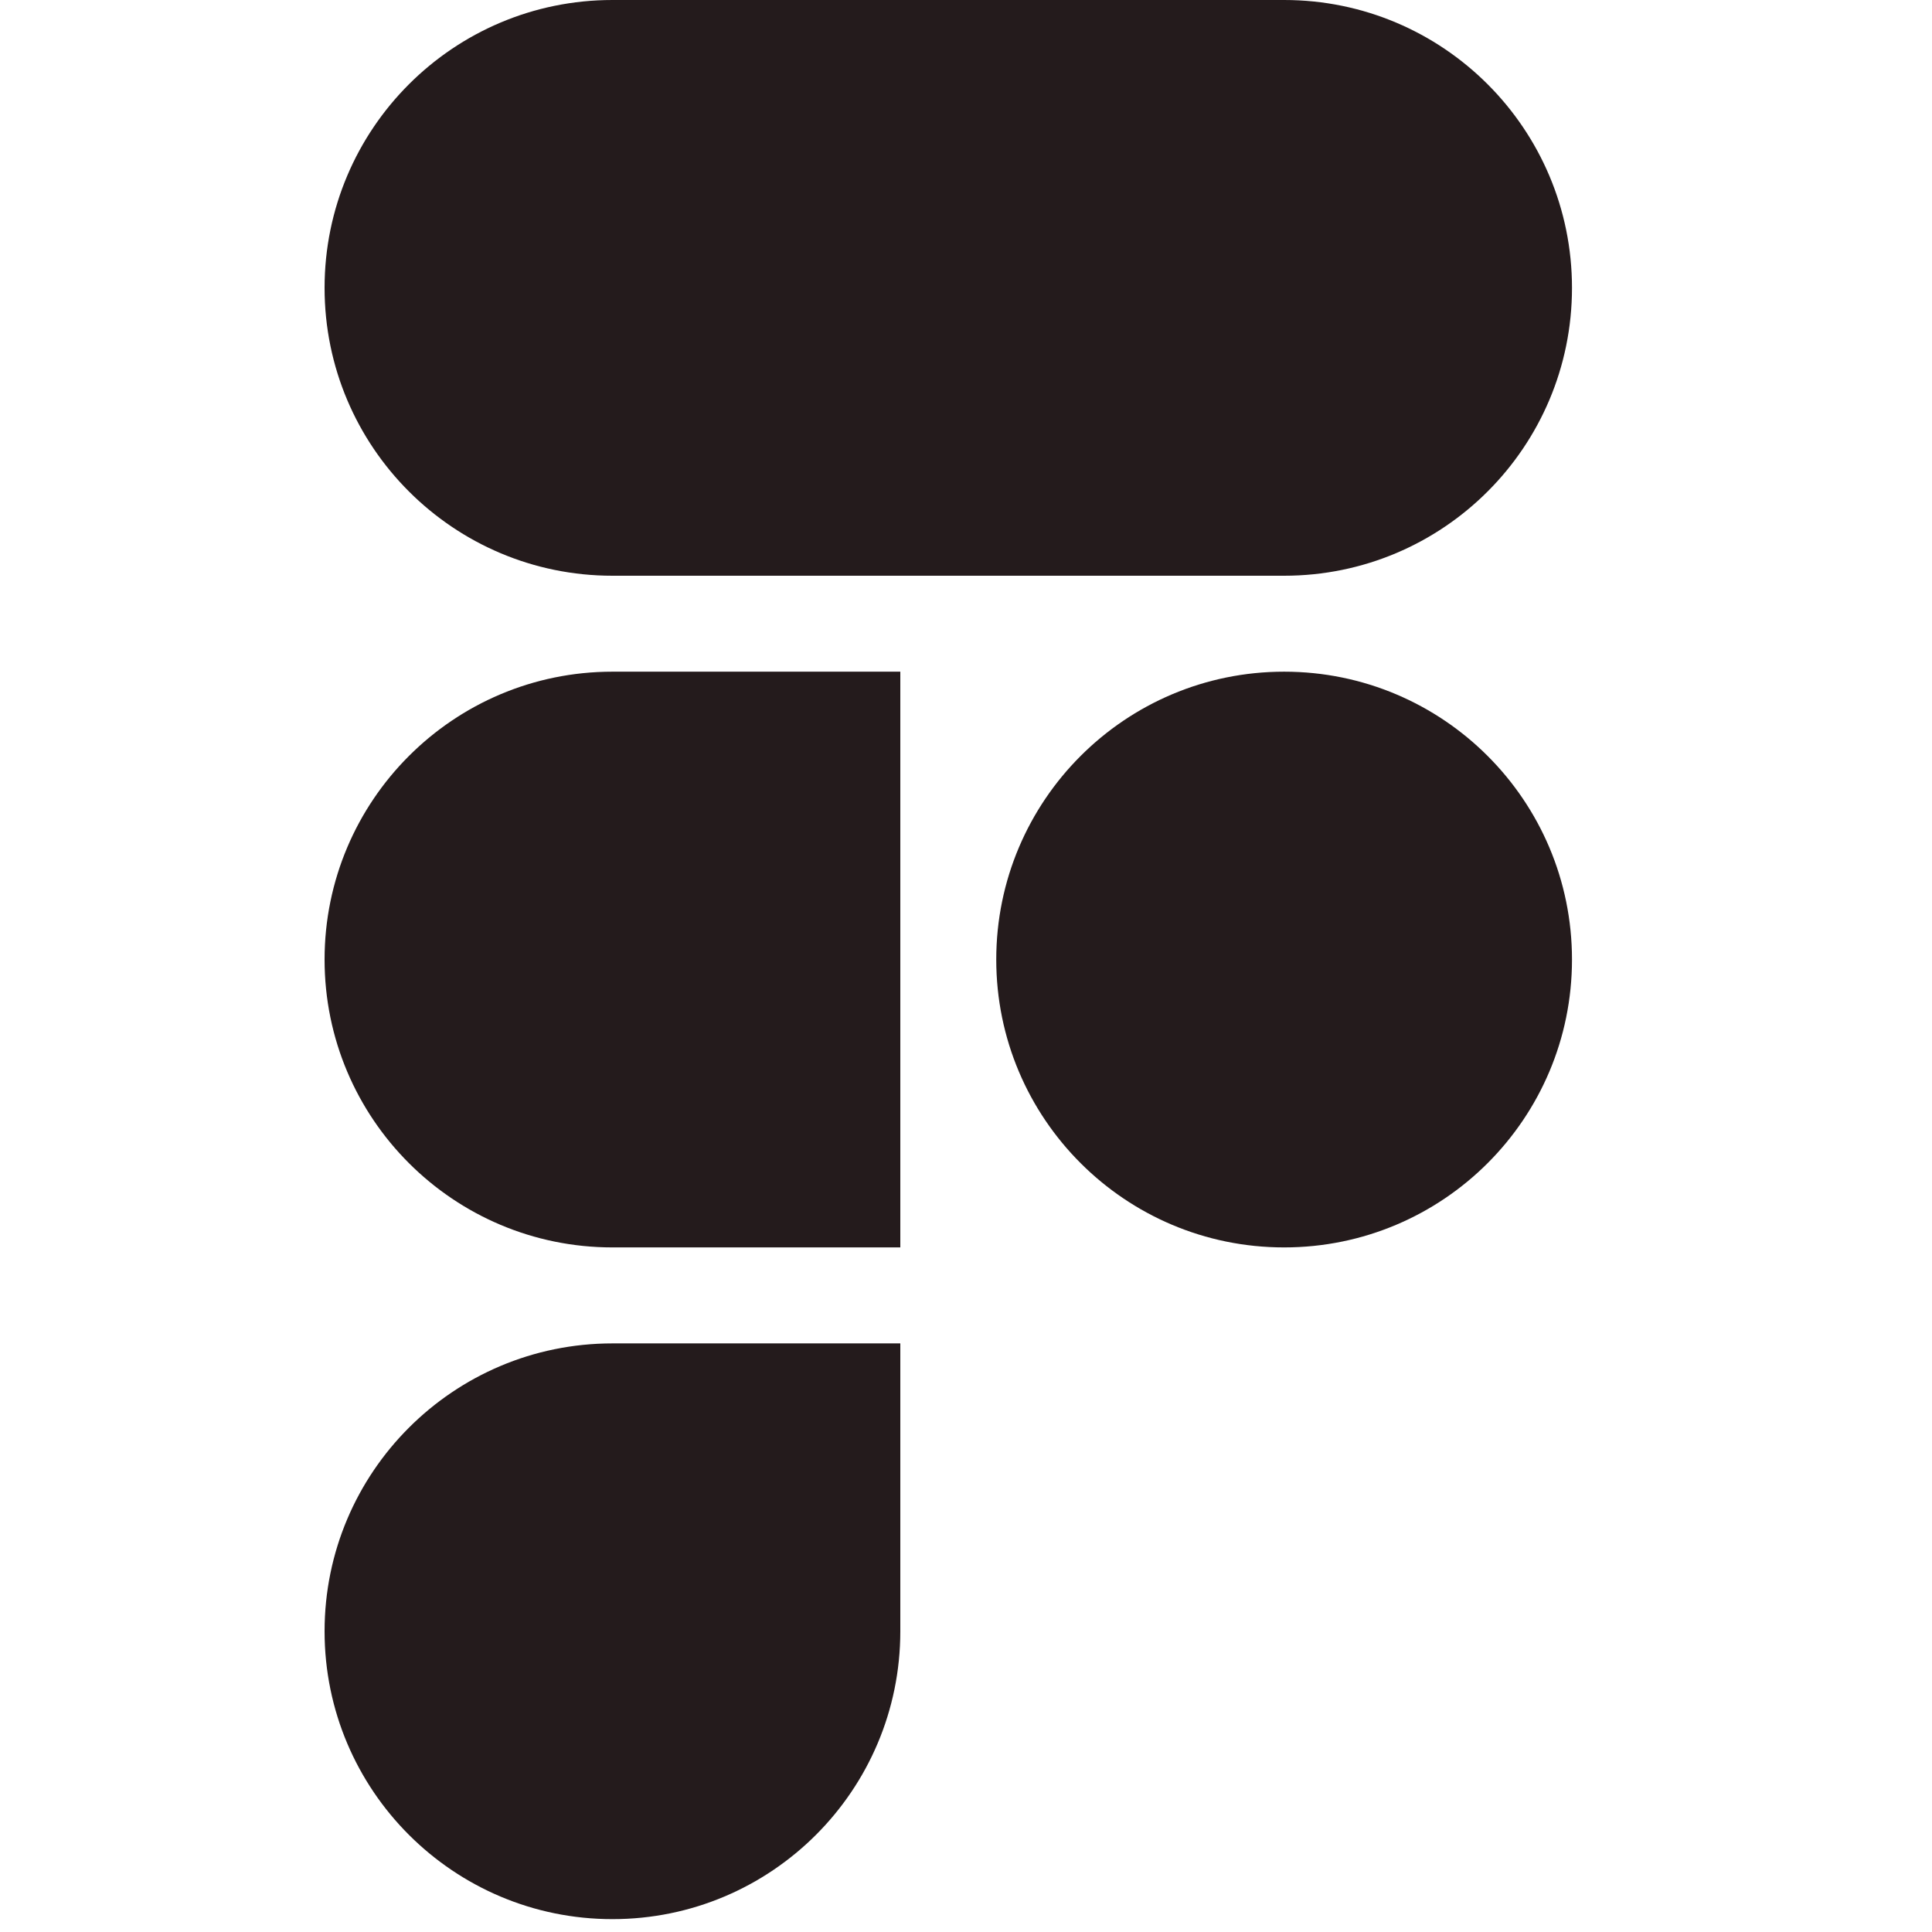 <svg width="50" height="50" viewBox="0 0 50 50" fill="none" xmlns="http://www.w3.org/2000/svg">
<g clip-path="url(#clip0_98_123)">
<path d="M15.85 0C11.736 0 8.4 3.335 8.4 7.45C8.4 11.565 11.736 14.9 15.85 14.9H33.233C37.348 14.9 40.683 11.565 40.683 7.45C40.683 3.335 37.348 0 33.233 0H15.85Z" fill="#241B1C"/>
<path d="M33.233 17.383C29.119 17.383 25.783 20.719 25.783 24.833C25.783 28.948 29.119 32.283 33.233 32.283C37.348 32.283 40.683 28.948 40.683 24.833C40.683 20.719 37.348 17.383 33.233 17.383Z" fill="#241B1C"/>
<path d="M8.4 24.833C8.4 20.719 11.736 17.383 15.85 17.383H23.3V32.283H15.85C11.736 32.283 8.4 28.948 8.4 24.833Z" fill="#241B1C"/>
<path d="M15.85 34.767C11.736 34.767 8.4 38.102 8.4 42.217C8.4 46.331 11.736 49.667 15.85 49.667C19.965 49.667 23.3 46.331 23.3 42.217V34.767H15.85Z" fill="#241B1C"/>
</g>
<defs>
<clipPath id="clip0_98_123">
<rect width="50" height="50" fill="white"/>
</clipPath>
</defs>
</svg>
